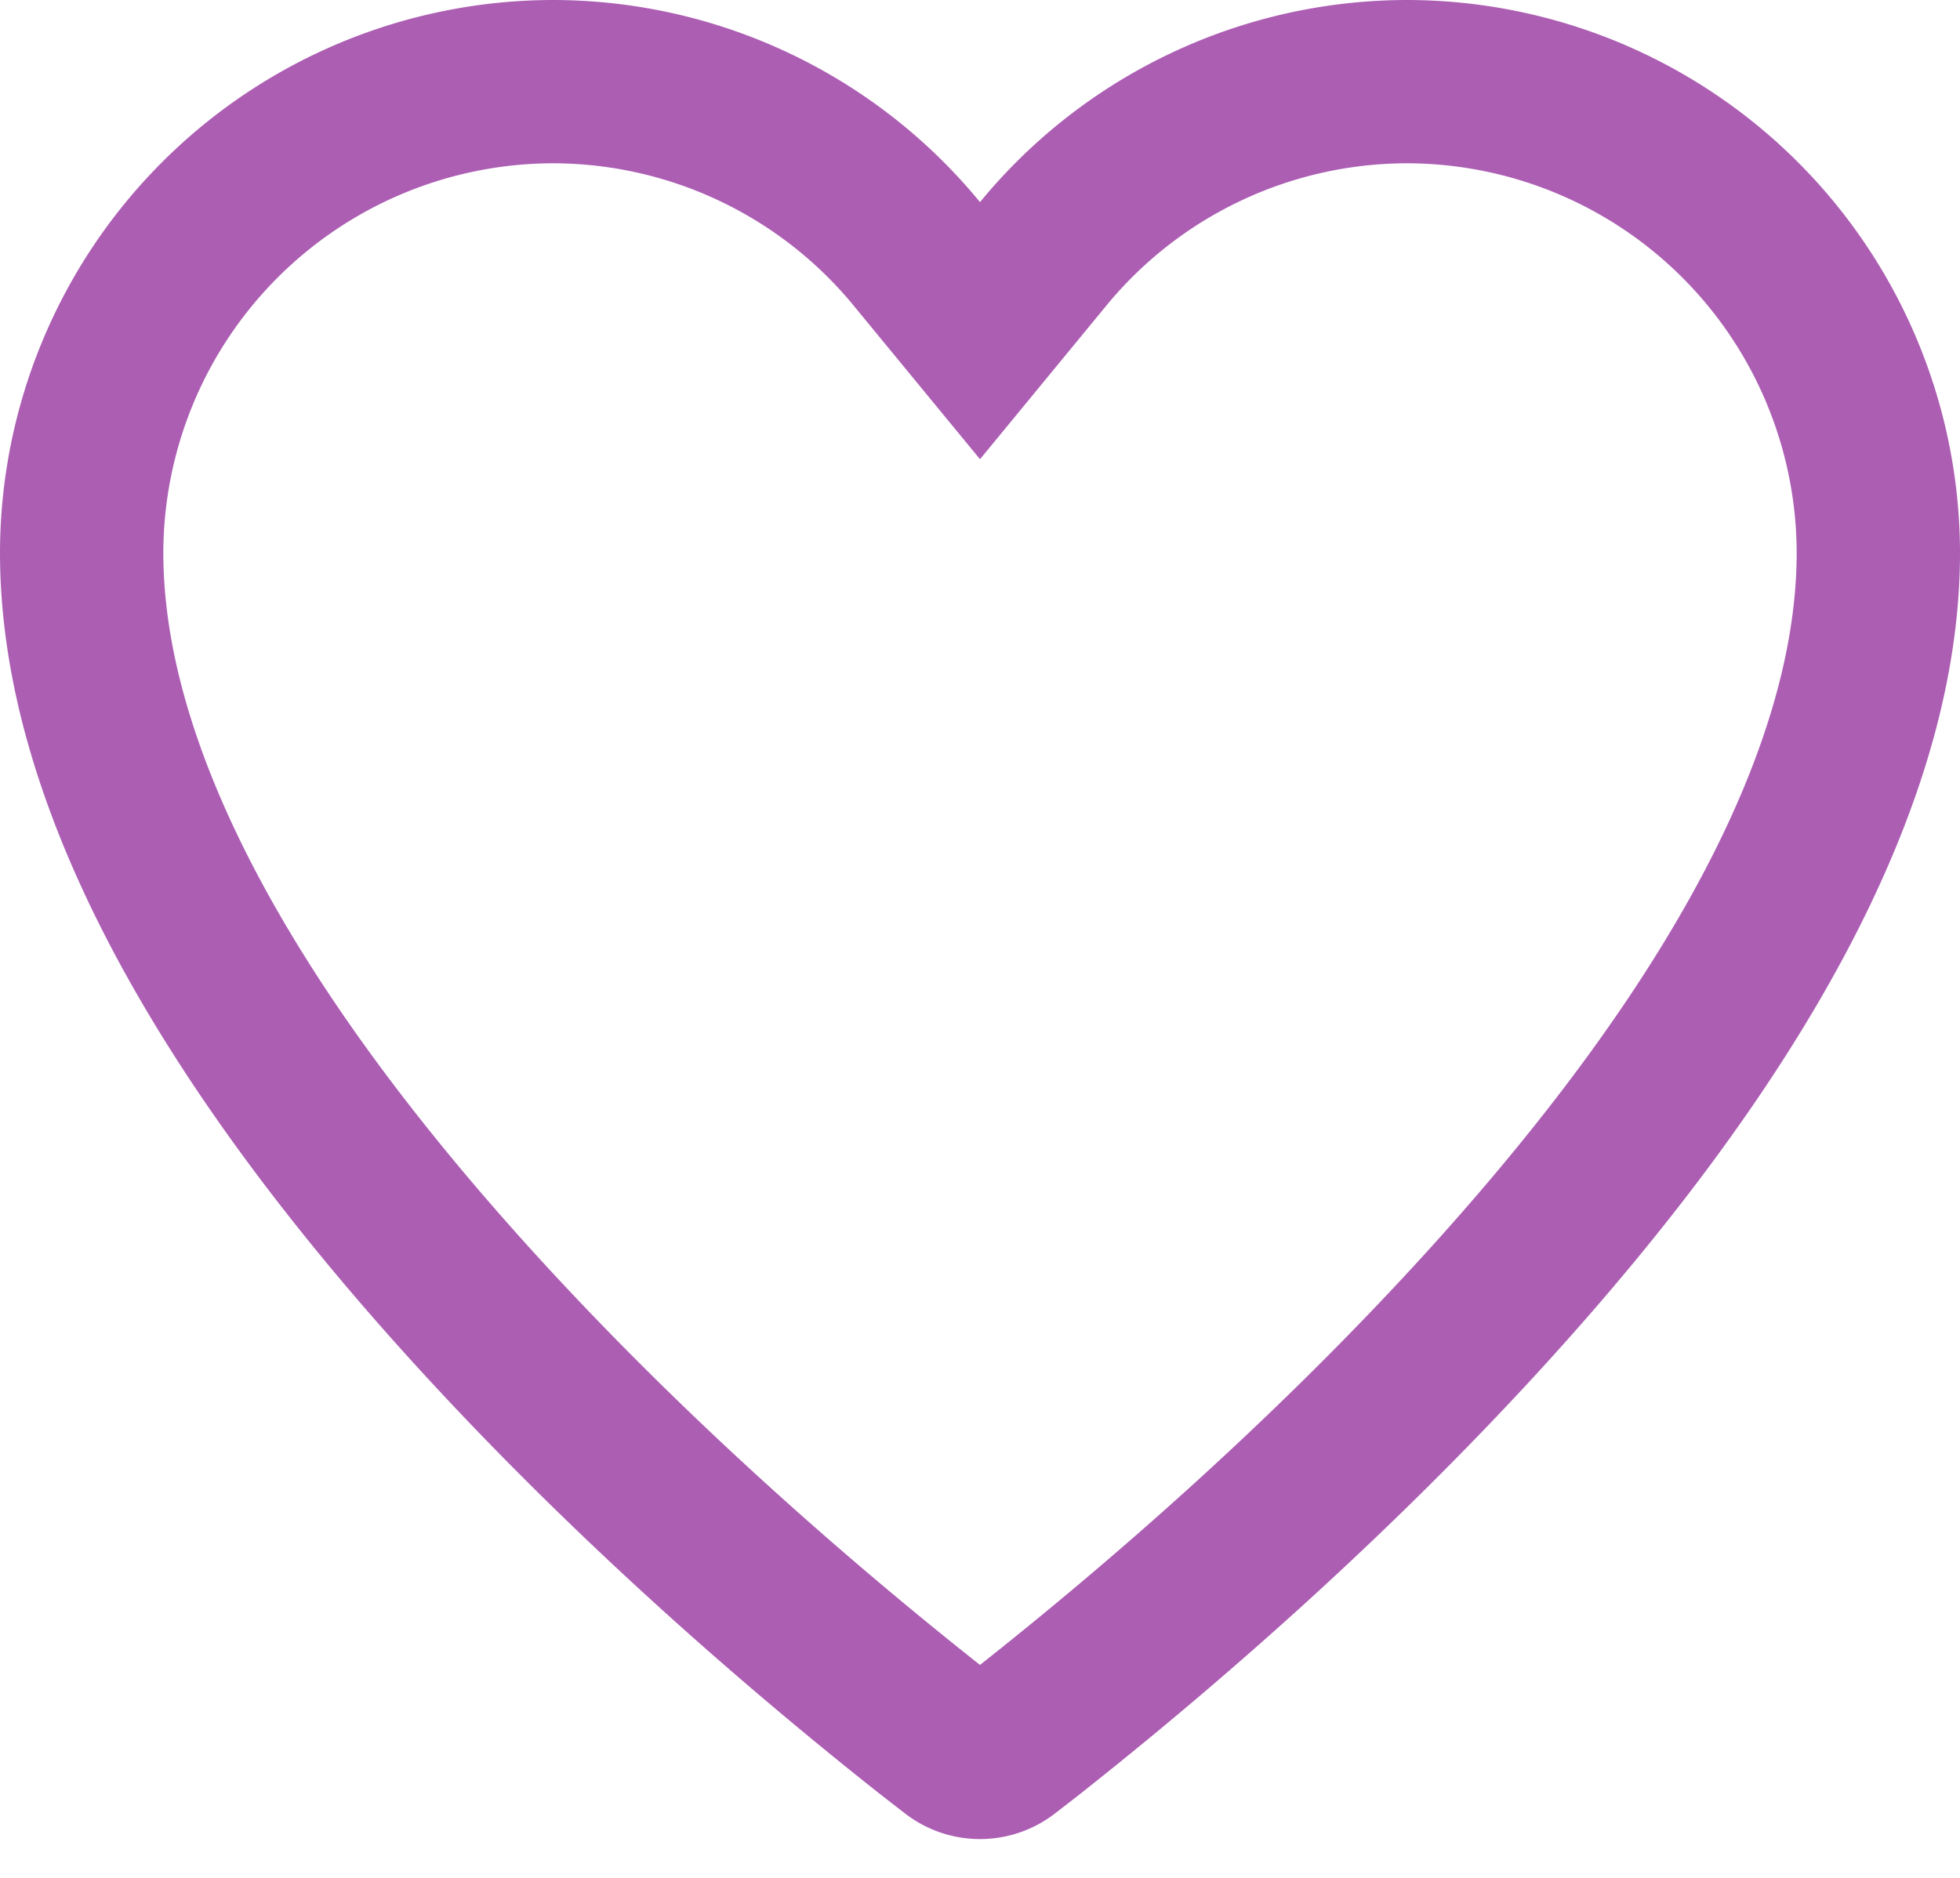 <svg xmlns="http://www.w3.org/2000/svg" width="24" height="23" viewBox="0 0 24 23">
    <path fill="none" fill-opacity="0" fill-rule="nonzero" stroke="#AC5EB3" stroke-width="2" d="M17.229 1a5.772 5.772 0 0 0-4.456 2.11L12 4.05l-.773-.94A5.772 5.772 0 0 0 6.771 1 5.779 5.779 0 0 0 1 6.771c0 2.628 1.633 5.796 4.918 9.375 1.679 1.829 3.571 3.53 5.402 4.983.092.073.217.17.375.292a.5.5 0 0 0 .61 0c.16-.123.287-.222.381-.297 1.83-1.452 3.72-3.152 5.396-4.978C21.367 12.567 23 9.399 23 6.77A5.779 5.779 0 0 0 17.229 1z"/>
</svg>
